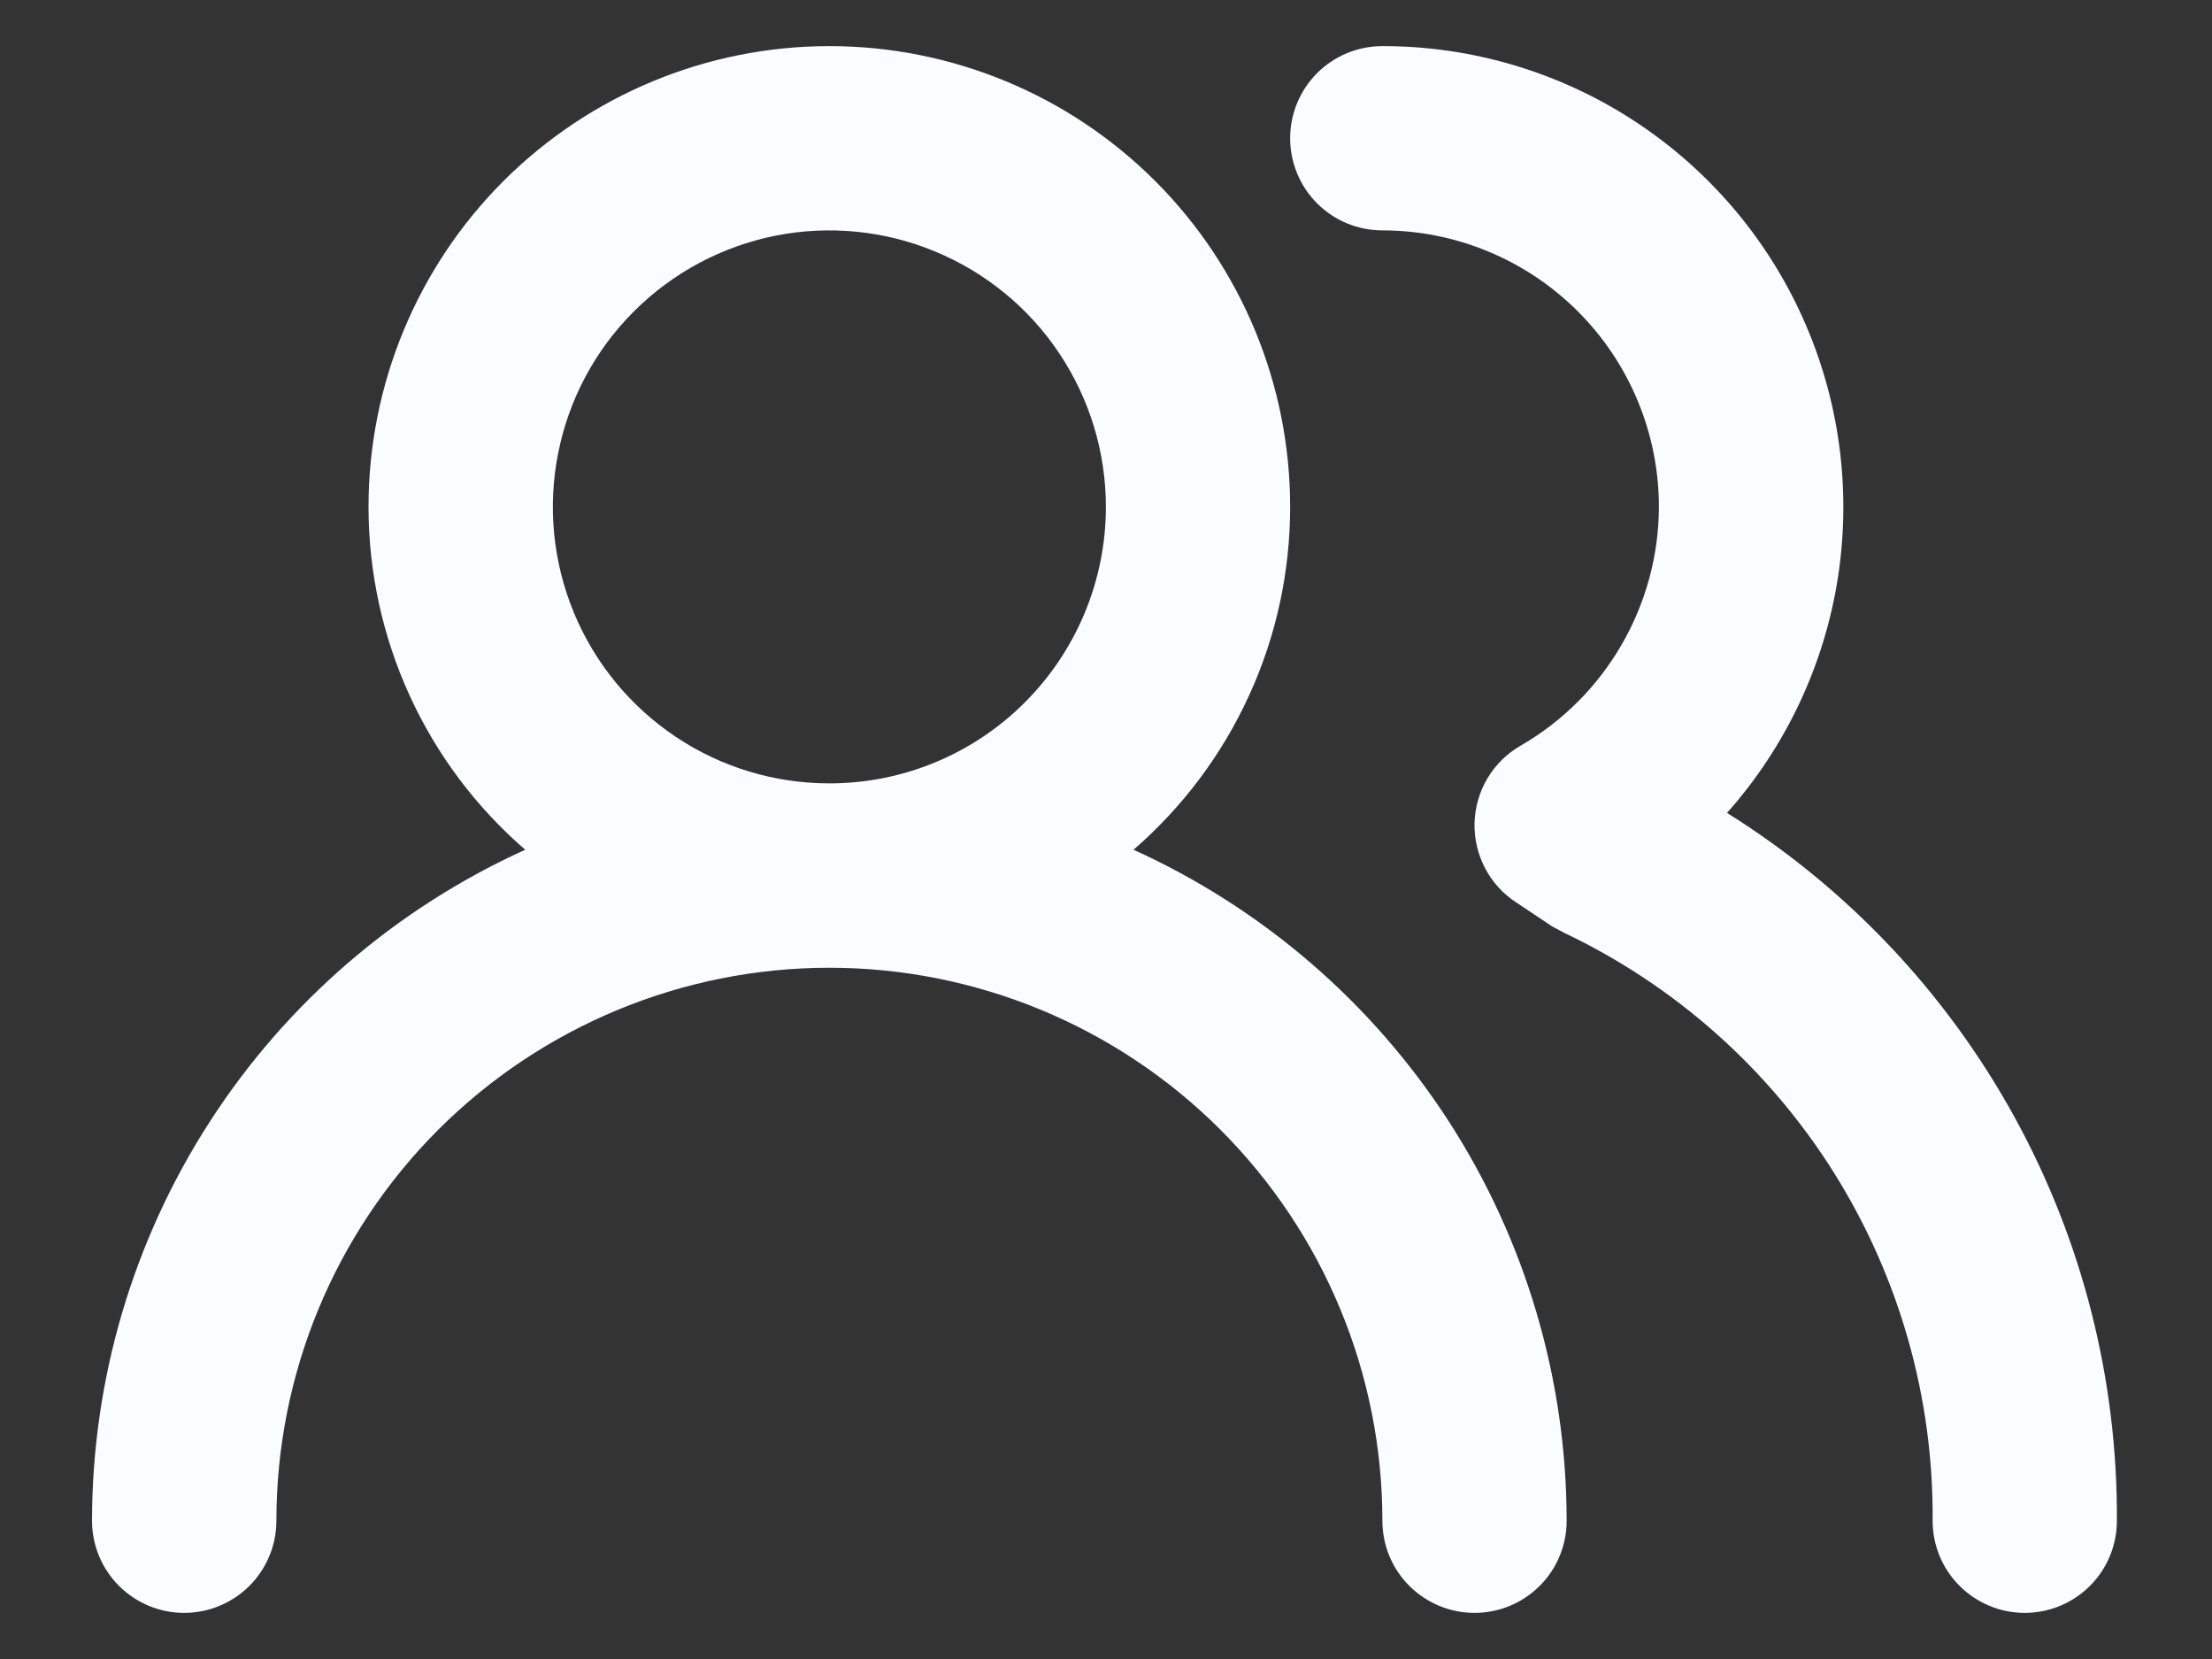 <svg width="20" height="15" viewBox="0 0 20 15" fill="none" xmlns="http://www.w3.org/2000/svg">
<rect x="0" y="0" width="20" height="15" fill="#333333" stroke="none"/>
<path d="M10.249 7.683C10.693 7.298 11.05 6.822 11.294 6.287C11.539 5.753 11.665 5.171 11.665 4.583C11.665 3.478 11.226 2.418 10.445 1.637C9.664 0.856 8.604 0.417 7.499 0.417C6.394 0.417 5.334 0.856 4.552 1.637C3.771 2.418 3.332 3.478 3.332 4.583C3.332 5.171 3.459 5.753 3.703 6.287C3.947 6.822 4.304 7.298 4.749 7.683C3.582 8.212 2.592 9.065 1.898 10.14C1.203 11.216 0.833 12.469 0.832 13.75C0.832 13.971 0.92 14.183 1.076 14.339C1.232 14.495 1.444 14.583 1.665 14.583C1.886 14.583 2.098 14.495 2.255 14.339C2.411 14.183 2.499 13.971 2.499 13.75C2.499 12.424 3.025 11.152 3.963 10.214C4.901 9.277 6.173 8.75 7.499 8.75C8.825 8.75 10.097 9.277 11.034 10.214C11.972 11.152 12.499 12.424 12.499 13.75C12.499 13.971 12.586 14.183 12.743 14.339C12.899 14.495 13.111 14.583 13.332 14.583C13.553 14.583 13.765 14.495 13.921 14.339C14.078 14.183 14.165 13.971 14.165 13.75C14.164 12.469 13.794 11.216 13.1 10.14C12.405 9.065 11.415 8.212 10.249 7.683ZM7.499 7.083C7.004 7.083 6.521 6.937 6.11 6.662C5.699 6.387 5.378 5.997 5.189 5.54C5 5.083 4.95 4.581 5.047 4.096C5.143 3.611 5.381 3.165 5.731 2.816C6.081 2.466 6.526 2.228 7.011 2.131C7.496 2.035 7.999 2.084 8.455 2.274C8.912 2.463 9.303 2.783 9.577 3.194C9.852 3.605 9.999 4.089 9.999 4.583C9.999 5.246 9.735 5.882 9.266 6.351C8.798 6.82 8.162 7.083 7.499 7.083ZM15.615 7.35C16.149 6.749 16.497 6.008 16.619 5.214C16.74 4.42 16.63 3.608 16.3 2.875C15.971 2.142 15.437 1.521 14.762 1.084C14.088 0.648 13.302 0.416 12.499 0.417C12.278 0.417 12.066 0.504 11.909 0.661C11.753 0.817 11.665 1.029 11.665 1.25C11.665 1.471 11.753 1.683 11.909 1.839C12.066 1.996 12.278 2.083 12.499 2.083C13.162 2.083 13.798 2.347 14.267 2.816C14.735 3.284 14.999 3.92 14.999 4.583C14.998 5.021 14.881 5.451 14.662 5.829C14.443 6.208 14.128 6.523 13.749 6.742C13.625 6.813 13.522 6.915 13.449 7.037C13.376 7.16 13.336 7.299 13.332 7.442C13.329 7.583 13.361 7.723 13.427 7.849C13.492 7.974 13.589 8.081 13.707 8.158L14.032 8.375L14.14 8.433C15.145 8.91 15.992 9.663 16.583 10.605C17.173 11.547 17.483 12.638 17.474 13.75C17.474 13.971 17.561 14.183 17.718 14.339C17.874 14.495 18.086 14.583 18.307 14.583C18.528 14.583 18.74 14.495 18.896 14.339C19.053 14.183 19.14 13.971 19.14 13.75C19.147 12.471 18.827 11.212 18.21 10.092C17.593 8.972 16.7 8.028 15.615 7.35Z" fill="#FAFDFF"/>
</svg>
